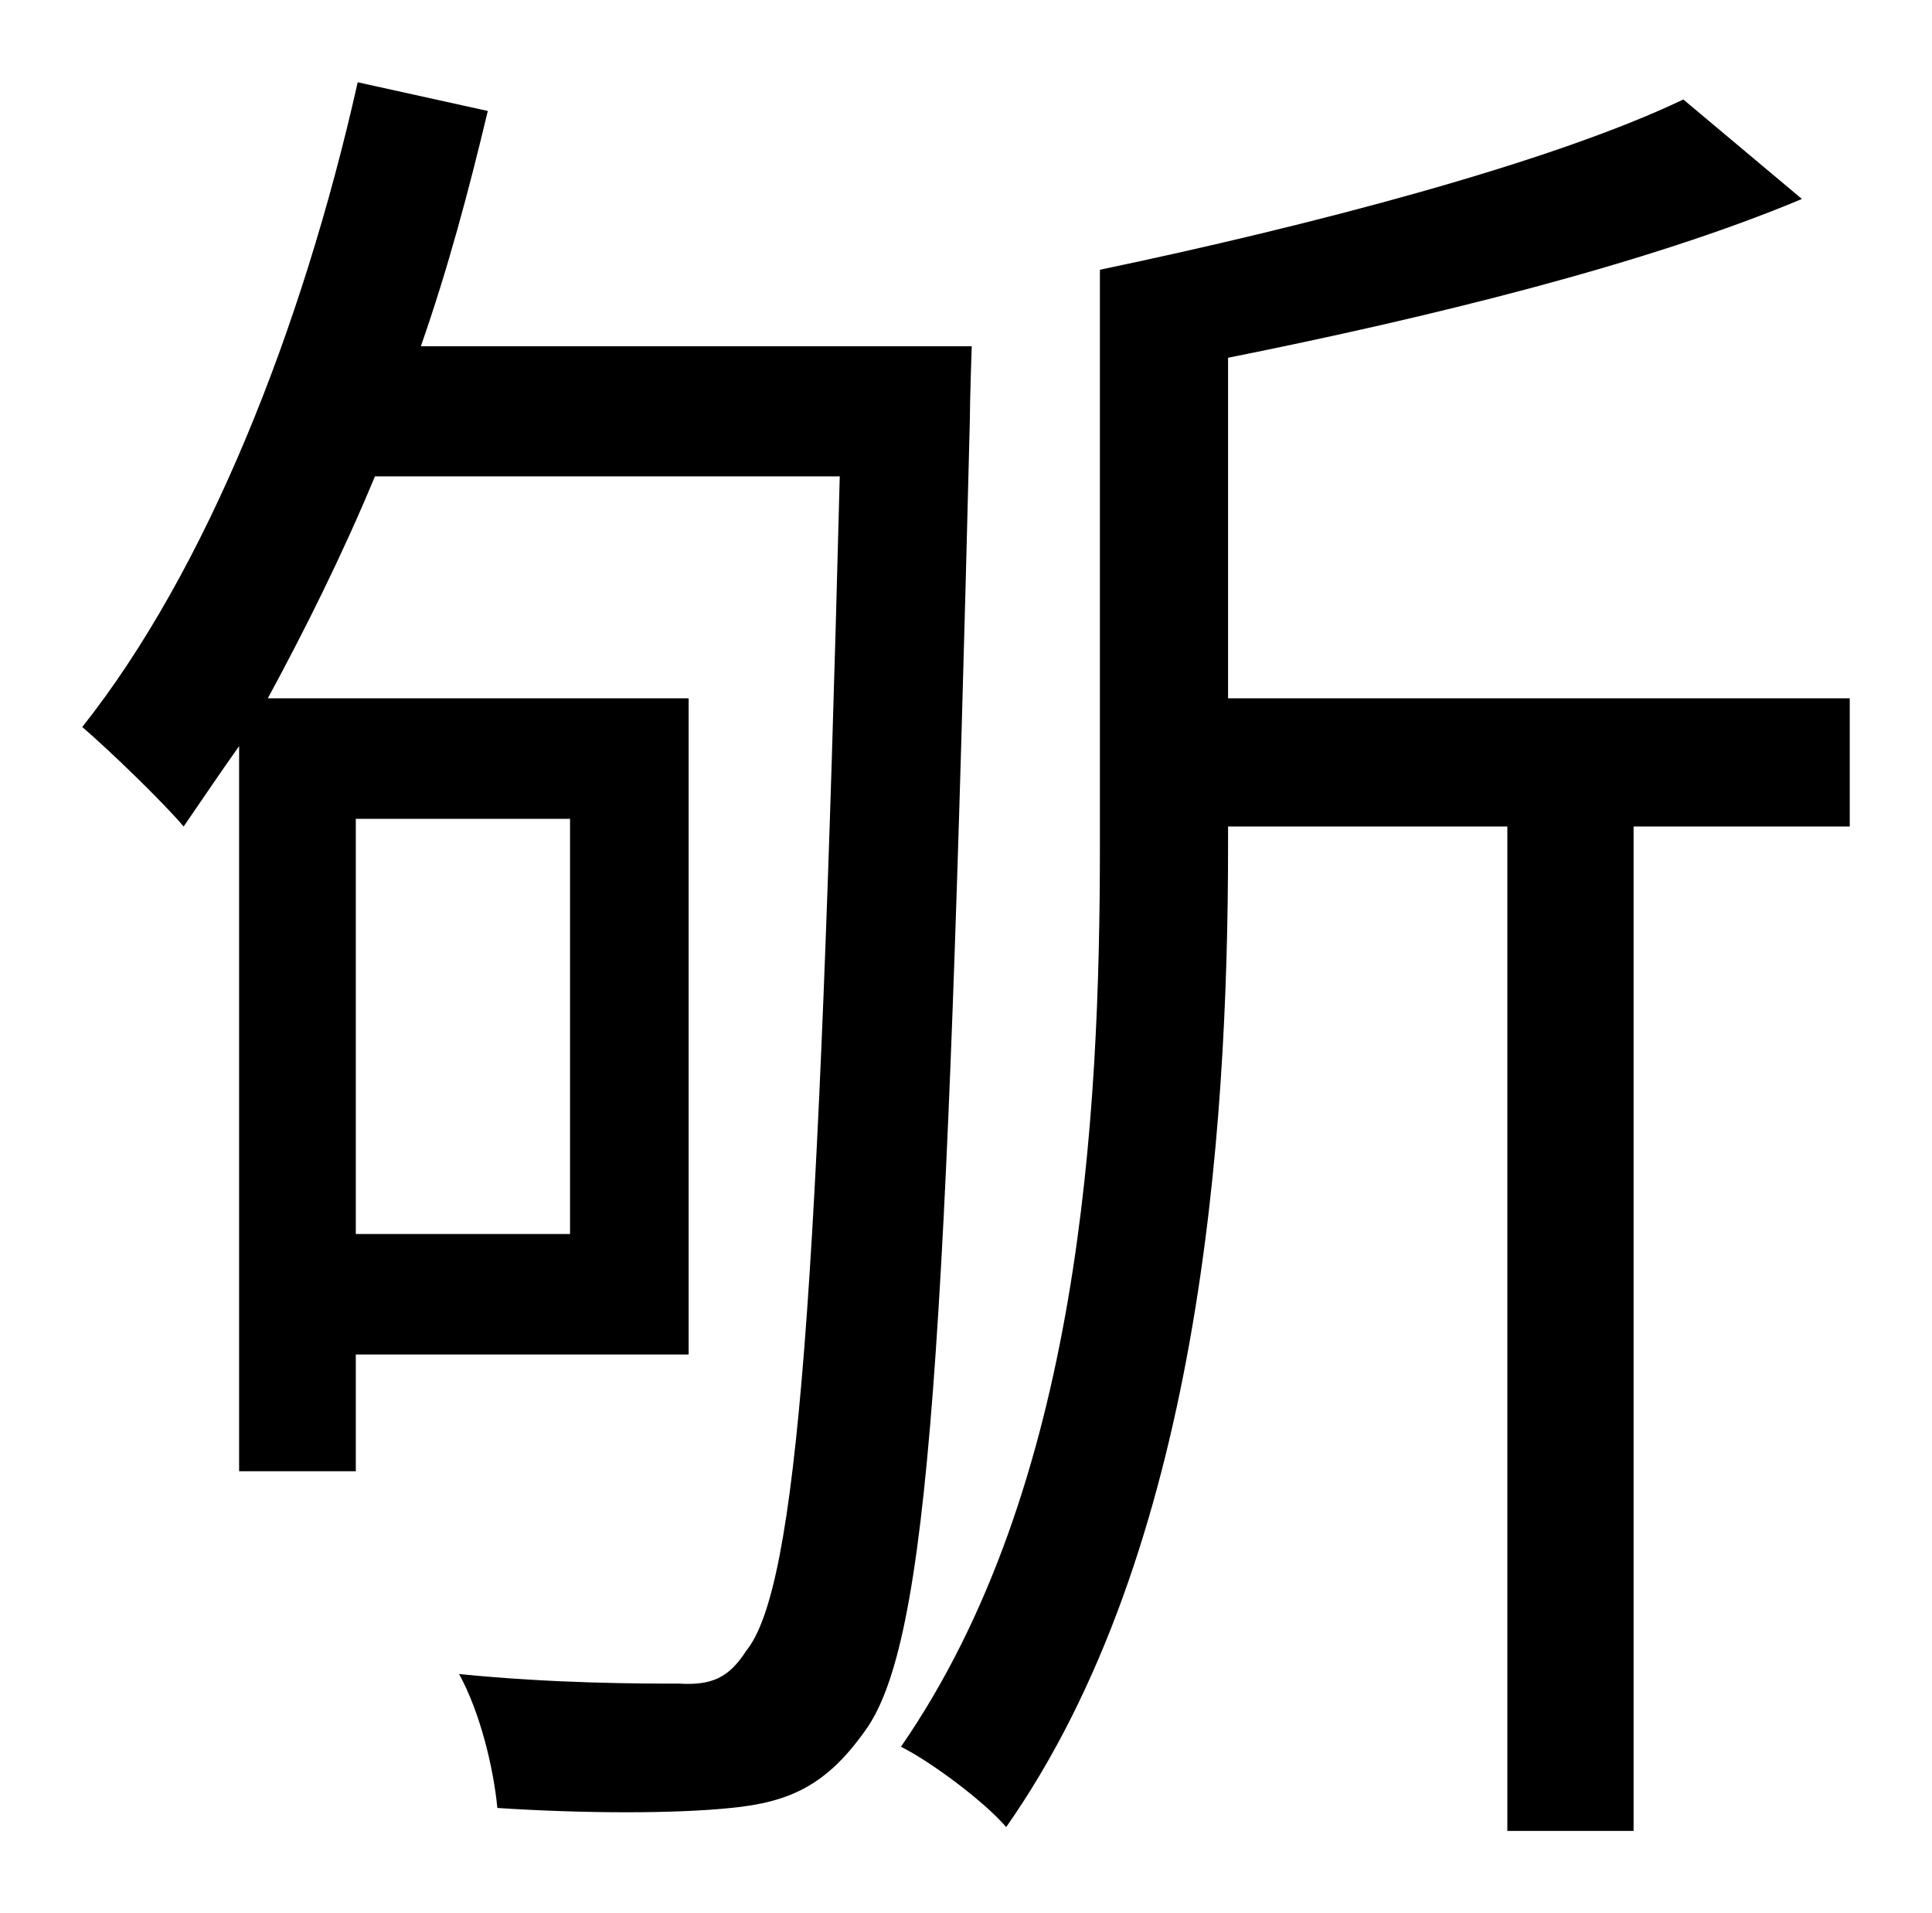 <?xml version="1.0" standalone="no"?>
<!DOCTYPE svg PUBLIC "-//W3C//DTD SVG 1.1//EN" "http://www.w3.org/Graphics/SVG/1.1/DTD/svg11.dtd" >
<svg xmlns="http://www.w3.org/2000/svg" xmlns:xlink="http://www.w3.org/1999/xlink" version="1.1" viewBox="-10 0 1010 1000">
   <path fill="currentColor"
d="M288 428h-112v217h112v-217zM210 181h288s-1 29 -1 39c-12 483 -21 639 -55 685c-20 28 -39 37 -70 40c-29 3 -76 3 -122 0c-2 -21 -9 -50 -20 -70c50 5 95 5 115 5c17 1 26 -3 35 -17c27 -33 38 -186 49 -614h-243c-17 41 -37 81 -56 116h220v343h-174v61h-61v-379
c-10 14 -20 29 -29 42c-11 -13 -39 -40 -53 -52c65 -82 115 -208 144 -337l68 15c-10 42 -21 83 -35 123zM957 365v67h-113v525h-66v-525h-146v10c0 152 -15 369 -116 513c-11 -13 -39 -34 -55 -42c94 -136 104 -329 104 -471v-301c110 -23 236 -56 305 -89l62 52
c-81 34 -195 62 -300 83v178h325z" />
</svg>
